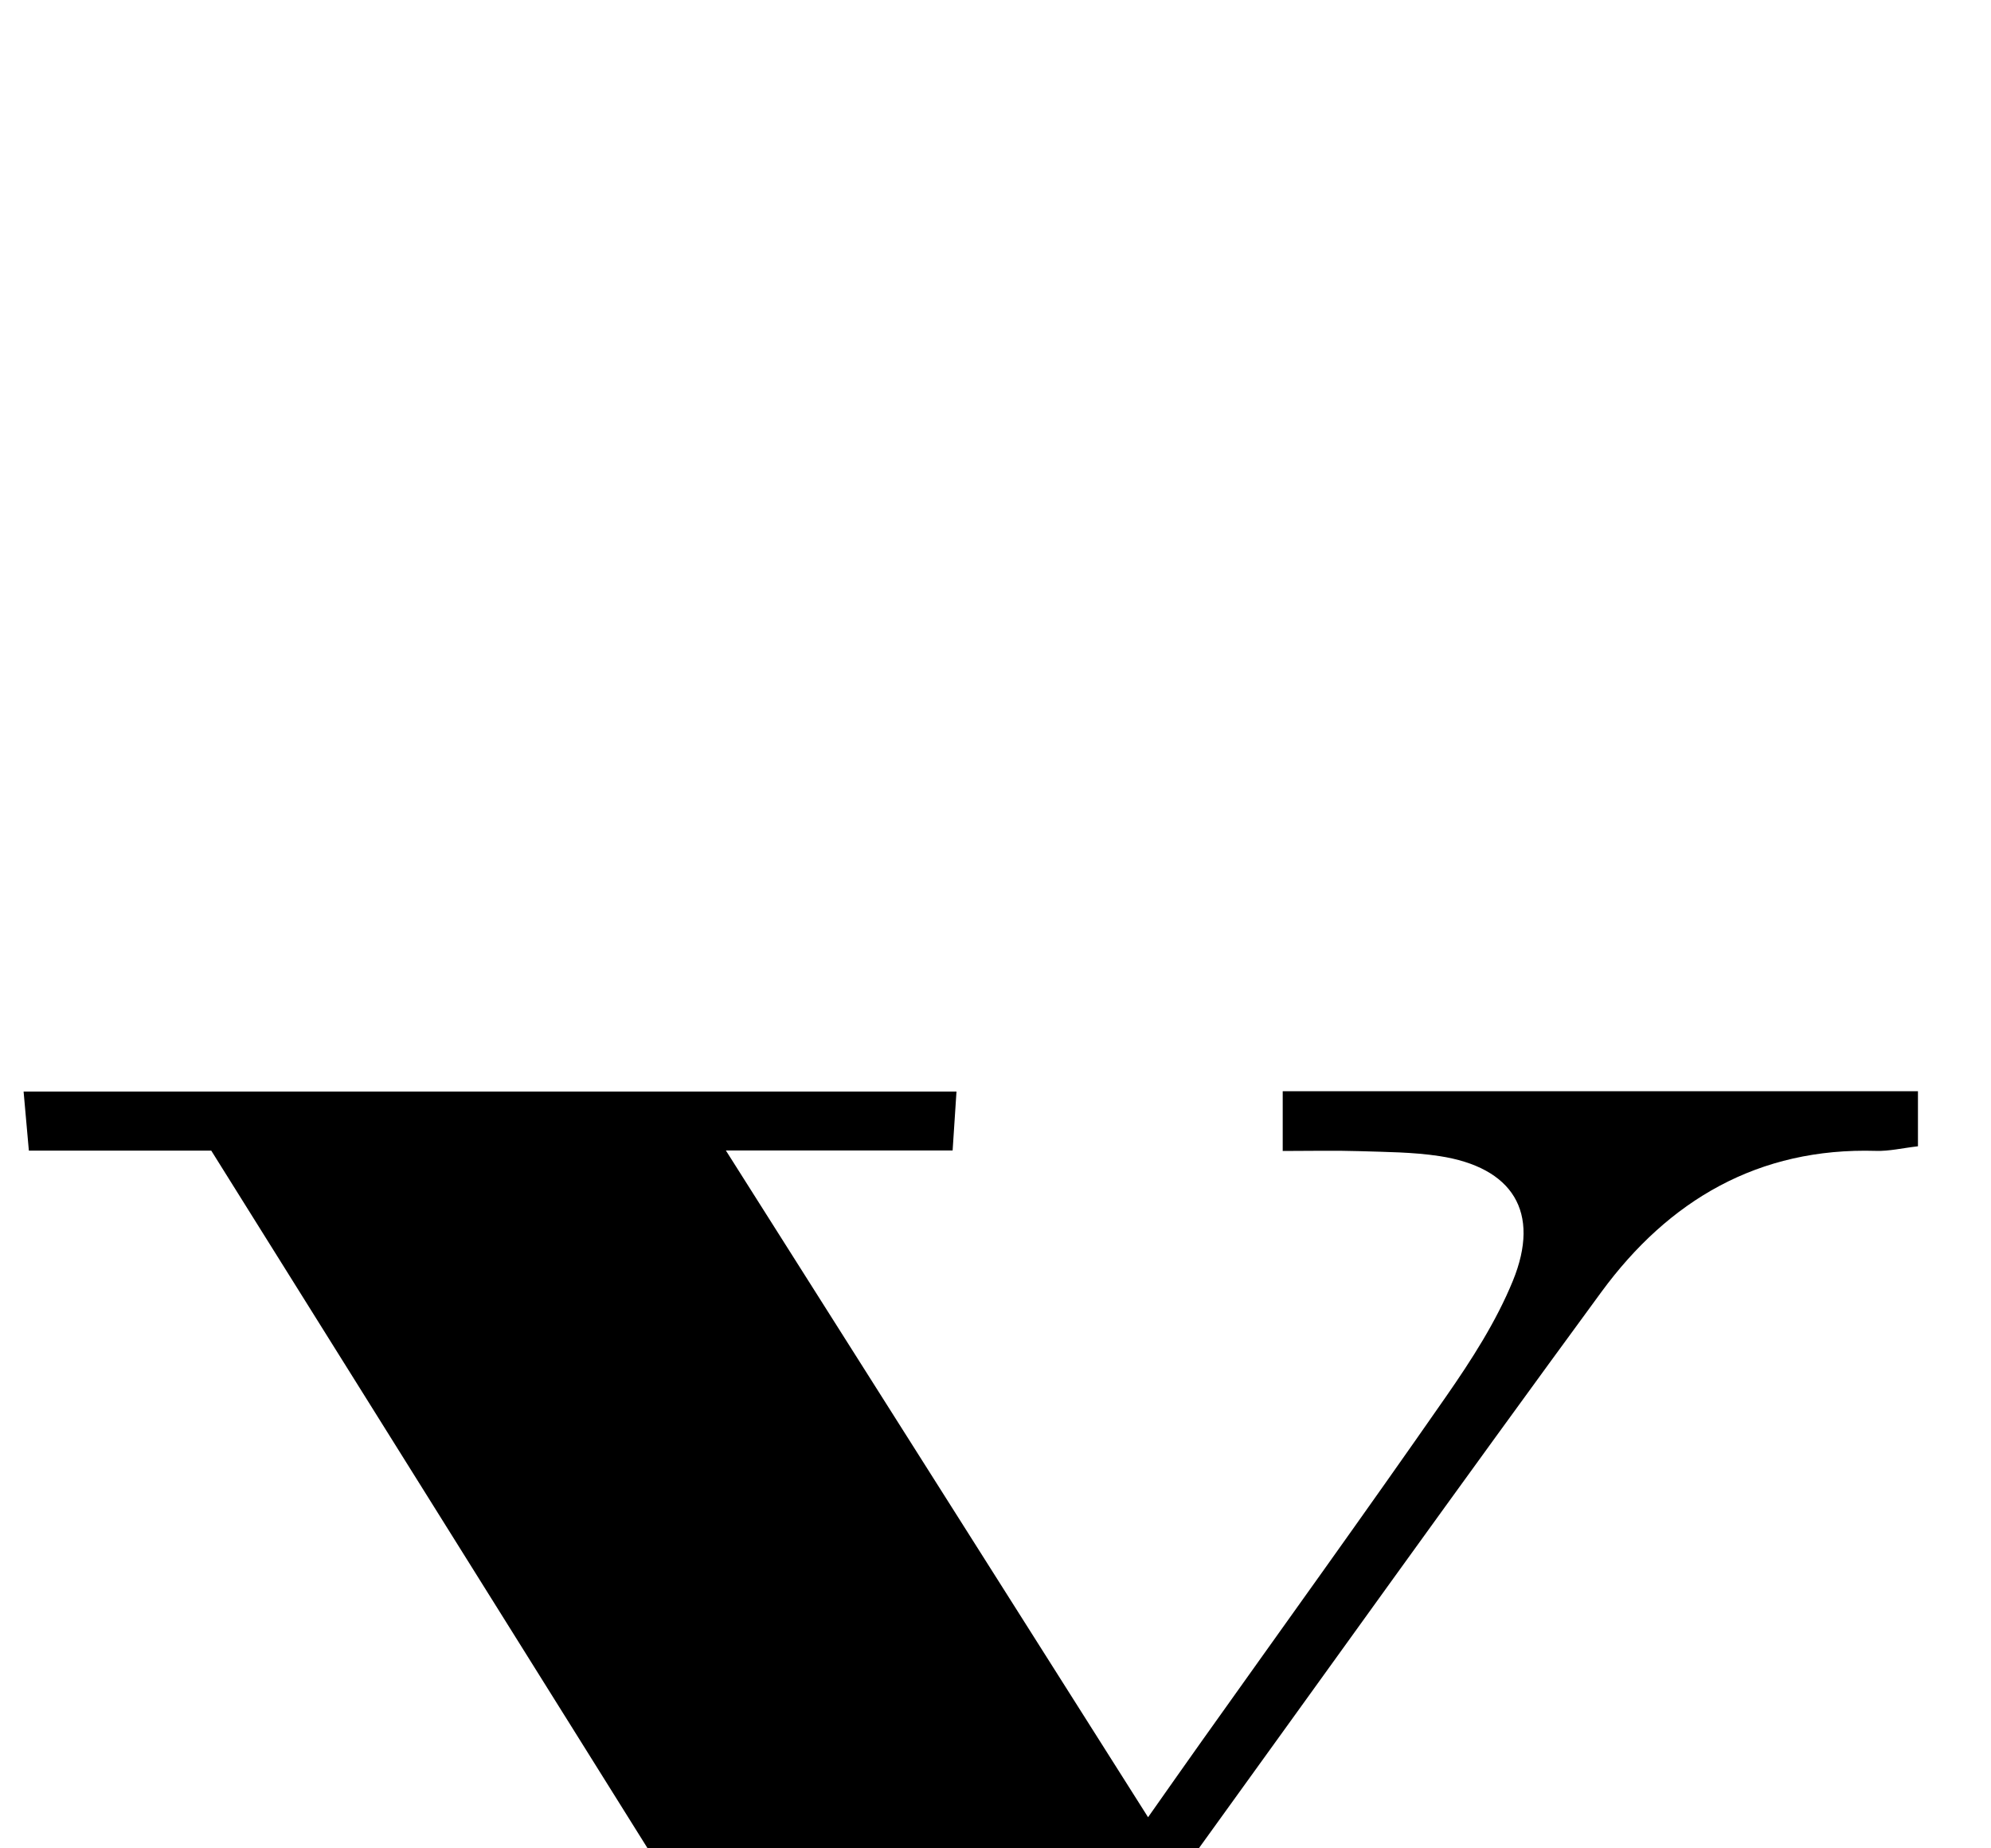 <?xml version="1.0" encoding="iso-8859-1"?>
<!-- Generator: Adobe Illustrator 25.2.1, SVG Export Plug-In . SVG Version: 6.00 Build 0)  -->
<svg version="1.1" xmlns="http://www.w3.org/2000/svg" xmlns:xlink="http://www.w3.org/1999/xlink" x="0px" y="0px"
	 viewBox="0 0 148.177 137.577" style="enable-background:new 0 0 148.177 137.577;" xml:space="preserve">
<g>
	<path d="M2.804,218.684c0-1.218,0-2.472,0-4.071c1.648-0.089,3.105-0.275,4.555-0.229c8.511,0.272,15.226-3.26,20.251-9.906
		c5.422-7.17,10.599-14.527,15.832-21.839c5.807-8.114,11.557-16.269,17.507-24.654c-15.024-24.028-30.014-48-45.226-72.329
		c-4.378,0-8.827,0-13.575,0c-0.147-1.652-0.257-2.879-0.392-4.398c23.268,0,46.191,0,69.429,0c-0.096,1.46-0.177,2.694-0.288,4.385
		c-5.401,0-10.516,0-16.876,0c10.75,16.98,20.927,33.057,31.422,49.634c1.537-2.181,2.751-3.916,3.978-5.642
		c6.077-8.553,12.215-17.063,18.202-25.678c1.89-2.719,3.73-5.574,4.973-8.619c2.085-5.11-0.014-8.445-5.475-9.278
		c-1.967-0.3-3.985-0.304-5.981-0.368c-1.795-0.057-3.594-0.012-5.676-0.012c0-1.789,0-3.002,0-4.448c15.854,0,31.449,0,47.276,0
		c0,1.441,0,2.679,0,4.099c-1.172,0.136-2.148,0.372-3.116,0.342c-8.762-0.263-15.441,3.677-20.448,10.508
		c-10.432,14.232-20.693,28.588-31.321,43.303c15.749,24.865,31.483,49.705,47.376,74.797c4.641,0,9.272,0,14.359,0
		c0.125,1.647,0.226,2.971,0.344,4.527c-24.051,0-47.666,0-71.678,0c-0.106-1.263-0.208-2.476-0.359-4.284
		c6.071,0,11.811,0,18.883,0c-11.275-17.929-21.916-34.851-32.871-52.271c-1.061,1.275-1.906,2.171-2.617,3.163
		c-7.373,10.284-14.754,20.562-22.059,30.894c-1.531,2.165-2.965,4.447-4.091,6.842c-3.096,6.586-0.984,10.34,6.185,10.929
		c3.292,0.27,6.624,0.046,10.256,0.046c0.198,1.729,0.34,2.966,0.522,4.555C35.564,218.684,19.309,218.684,2.804,218.684z"/>
</g>
</svg>
